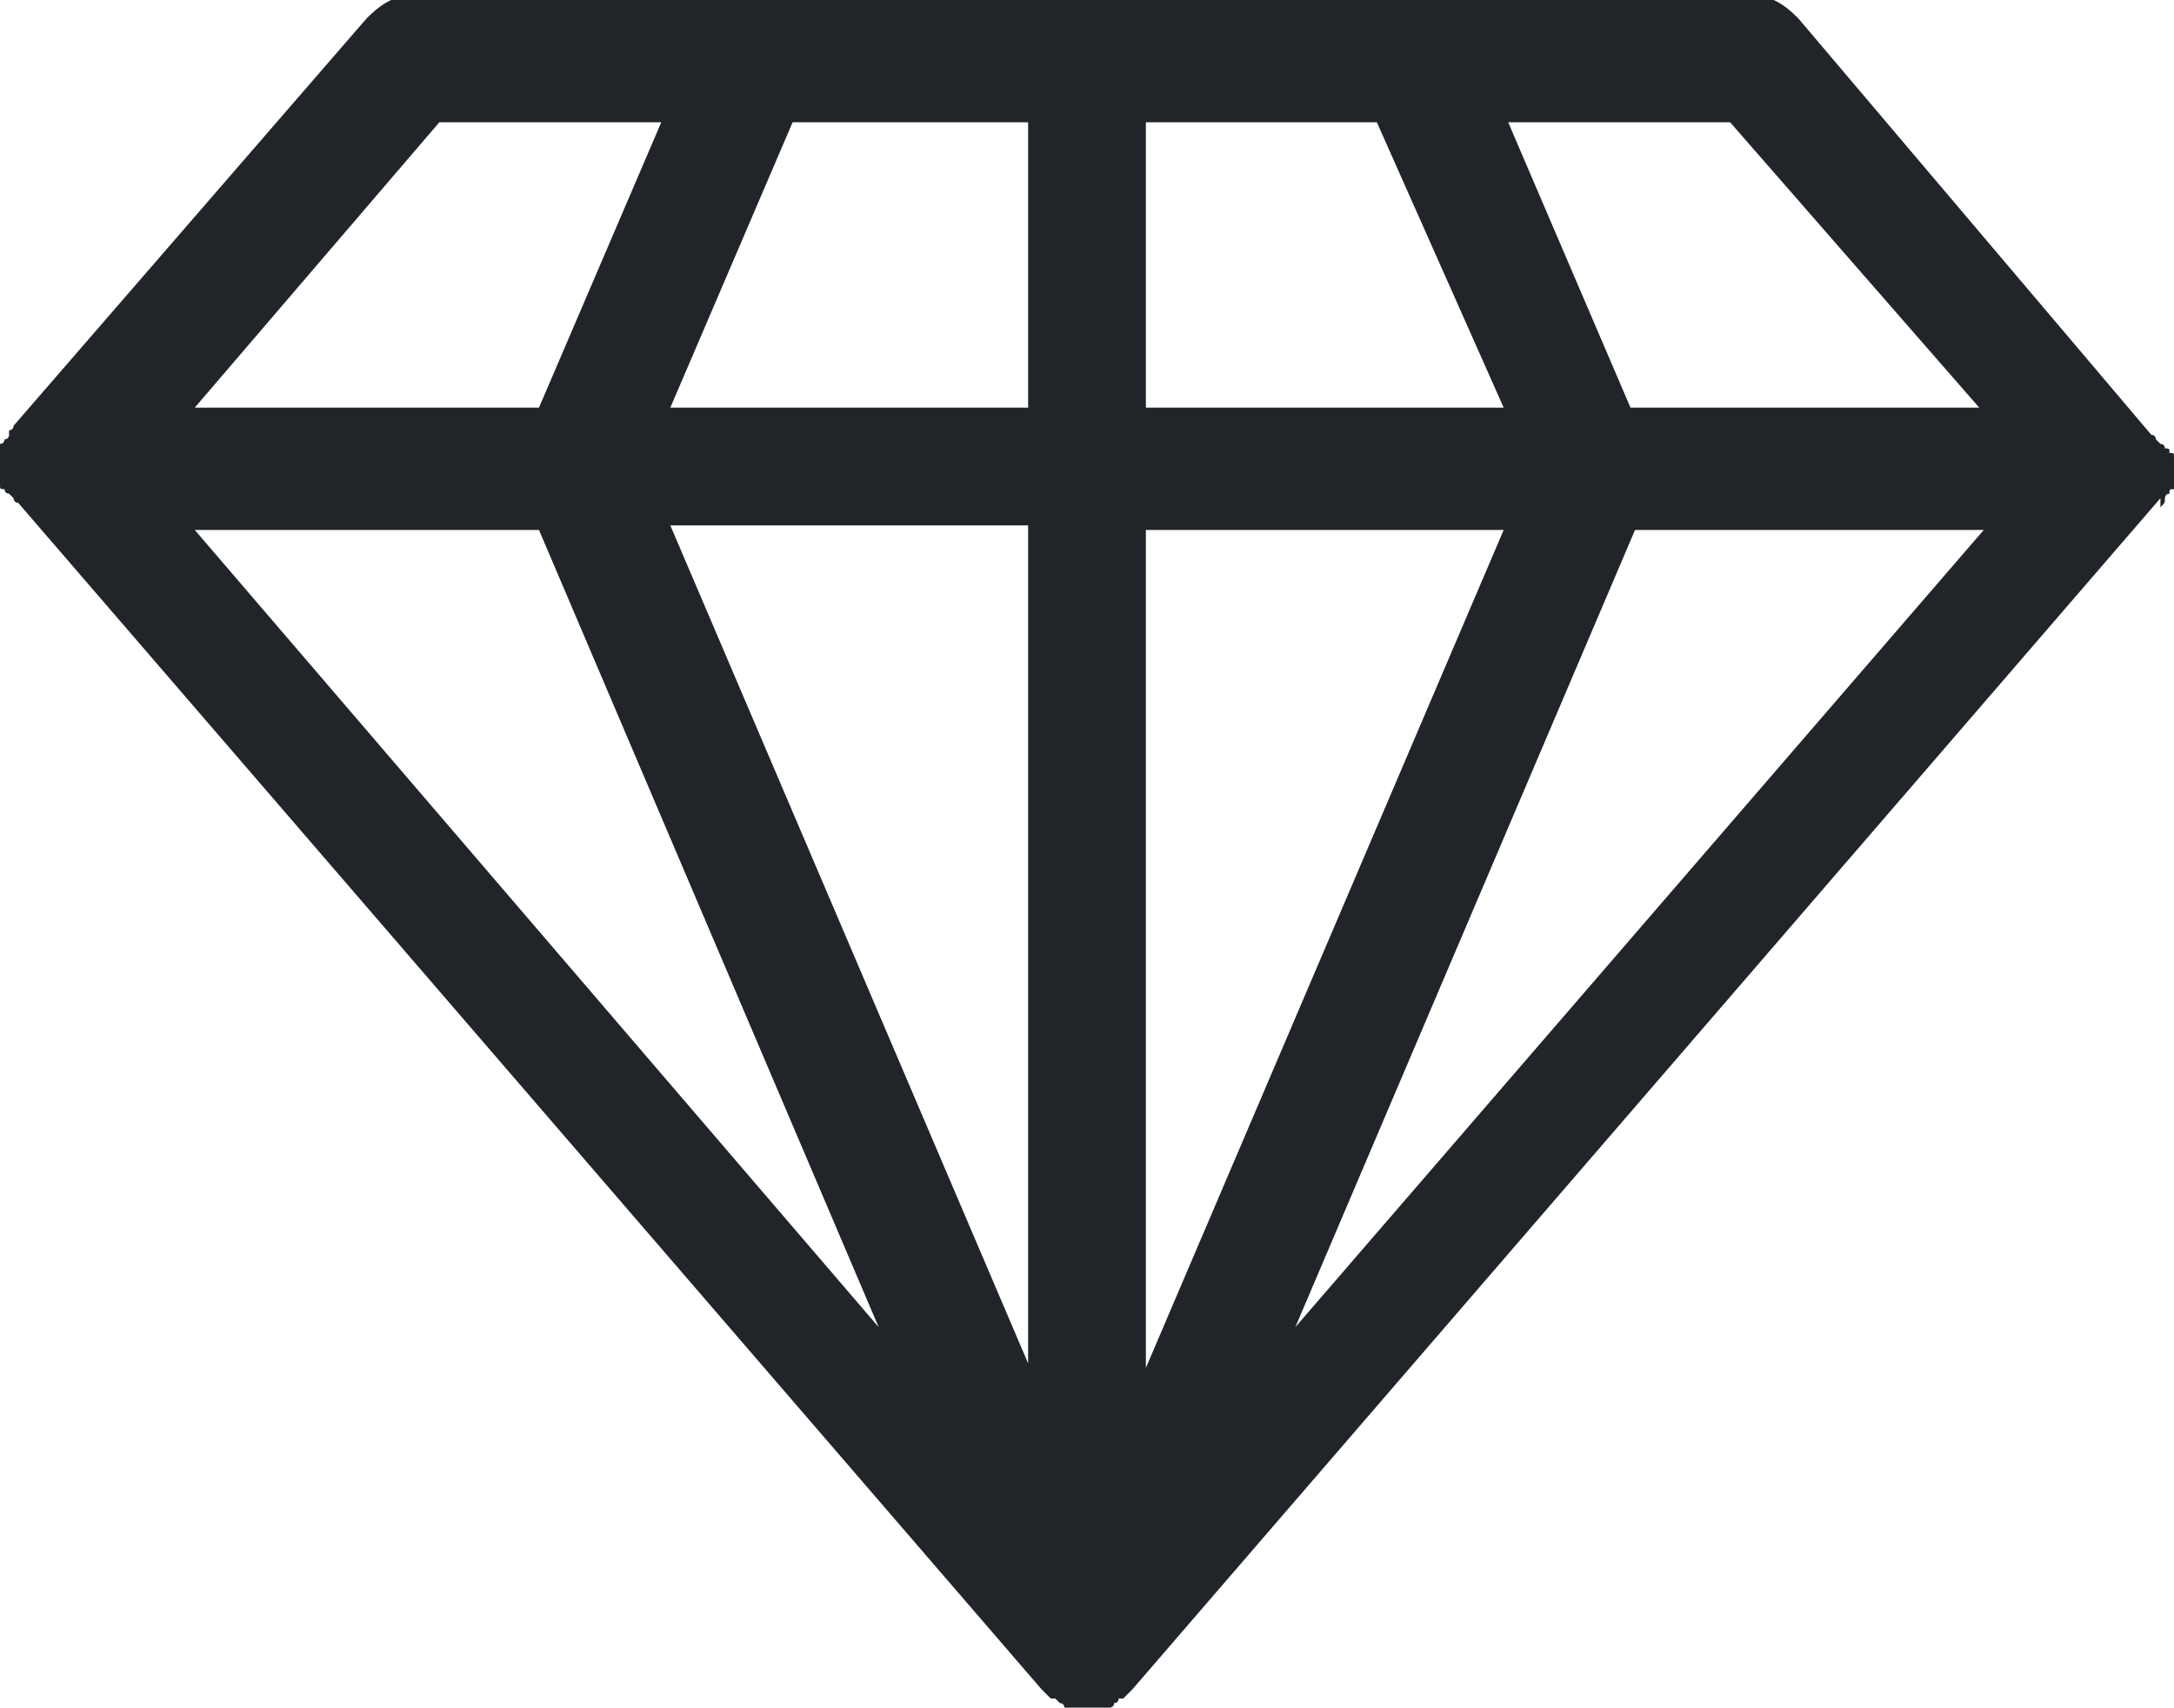 <?xml version="1.0" encoding="utf-8"?>
<!-- Generator: Adobe Illustrator 22.0.1, SVG Export Plug-In . SVG Version: 6.00 Build 0)  -->
<svg version="1.1" id="圖層_1" xmlns="http://www.w3.org/2000/svg" xmlns:xlink="http://www.w3.org/1999/xlink" x="0px" y="0px"
	 viewBox="0 0 48 37.7" style="enable-background:new 0 0 48 37.7;" xml:space="preserve">
<style type="text/css">
	.st0{fill:#212529;}
</style>
<path class="st0" d="M47.7,11.2L47.7,11.2c0.1-0.1,0.1-0.1,0.1-0.2c0,0,0-0.1,0.1-0.1c0,0,0,0,0,0c0-0.1,0-0.1,0.1-0.1v-0.7
	c0-0.1,0-0.1-0.1-0.1c0-0.1,0-0.1-0.1-0.1c0-0.1-0.1-0.1-0.1-0.1l-0.1-0.1c0,0,0-0.1-0.1-0.1c0,0,0,0,0,0l-7.8-9.2
	c-0.3-0.3-0.6-0.5-1-0.5H9.1c-0.4,0-0.7,0.2-1,0.5l-7.8,9c0,0,0,0.1-0.1,0.1c0,0,0,0,0,0L0.2,9.6c0,0.1-0.1,0.1-0.1,0.1
	c0,0,0,0.1-0.1,0.1c0,0,0,0,0,0c0,0.1,0,0.1-0.1,0.1v0.7c0,0.1,0,0.1,0.1,0.1c0,0.1,0,0.1,0.1,0.1c0,0.1,0.1,0.1,0.1,0.1L0.3,11
	c0,0,0,0.1,0.1,0.1c0,0,0,0,0,0L23,37.3l0,0l0.1,0.1l0.1,0.1h0.1c0,0,0.1,0.1,0.1,0.1c0,0,0.1,0,0.1,0.1c0,0,0,0,0,0
	c0.1,0,0.1,0,0.1,0.1h0.8c0.1,0,0.1,0,0.1-0.1c0,0,0.1,0,0.1-0.1c0,0,0,0,0,0c0.1,0,0.1-0.1,0.1-0.1h0.1l0.1-0.1l0.1-0.1l0,0
	l22.7-26.3C47.7,11.2,47.7,11.2,47.7,11.2z M11.9,11.7l7.5,17.6L4.3,11.7H11.9z M25.3,11.7h7.9l-7.9,18.5L25.3,11.7z M22.7,30.1
	l-7.9-18.5h7.9V30.1z M36.1,11.7h7.7L28.6,29.3L36.1,11.7z M43.7,9h-7.7l-2.7-6.3h4.9L43.7,9z M33.2,9h-7.9V2.7h5.1L33.2,9z
	 M22.7,2.7V9h-7.9l2.7-6.3H22.7z M9.7,2.7h4.9L11.9,9H4.3L9.7,2.7z"/>
</svg>
